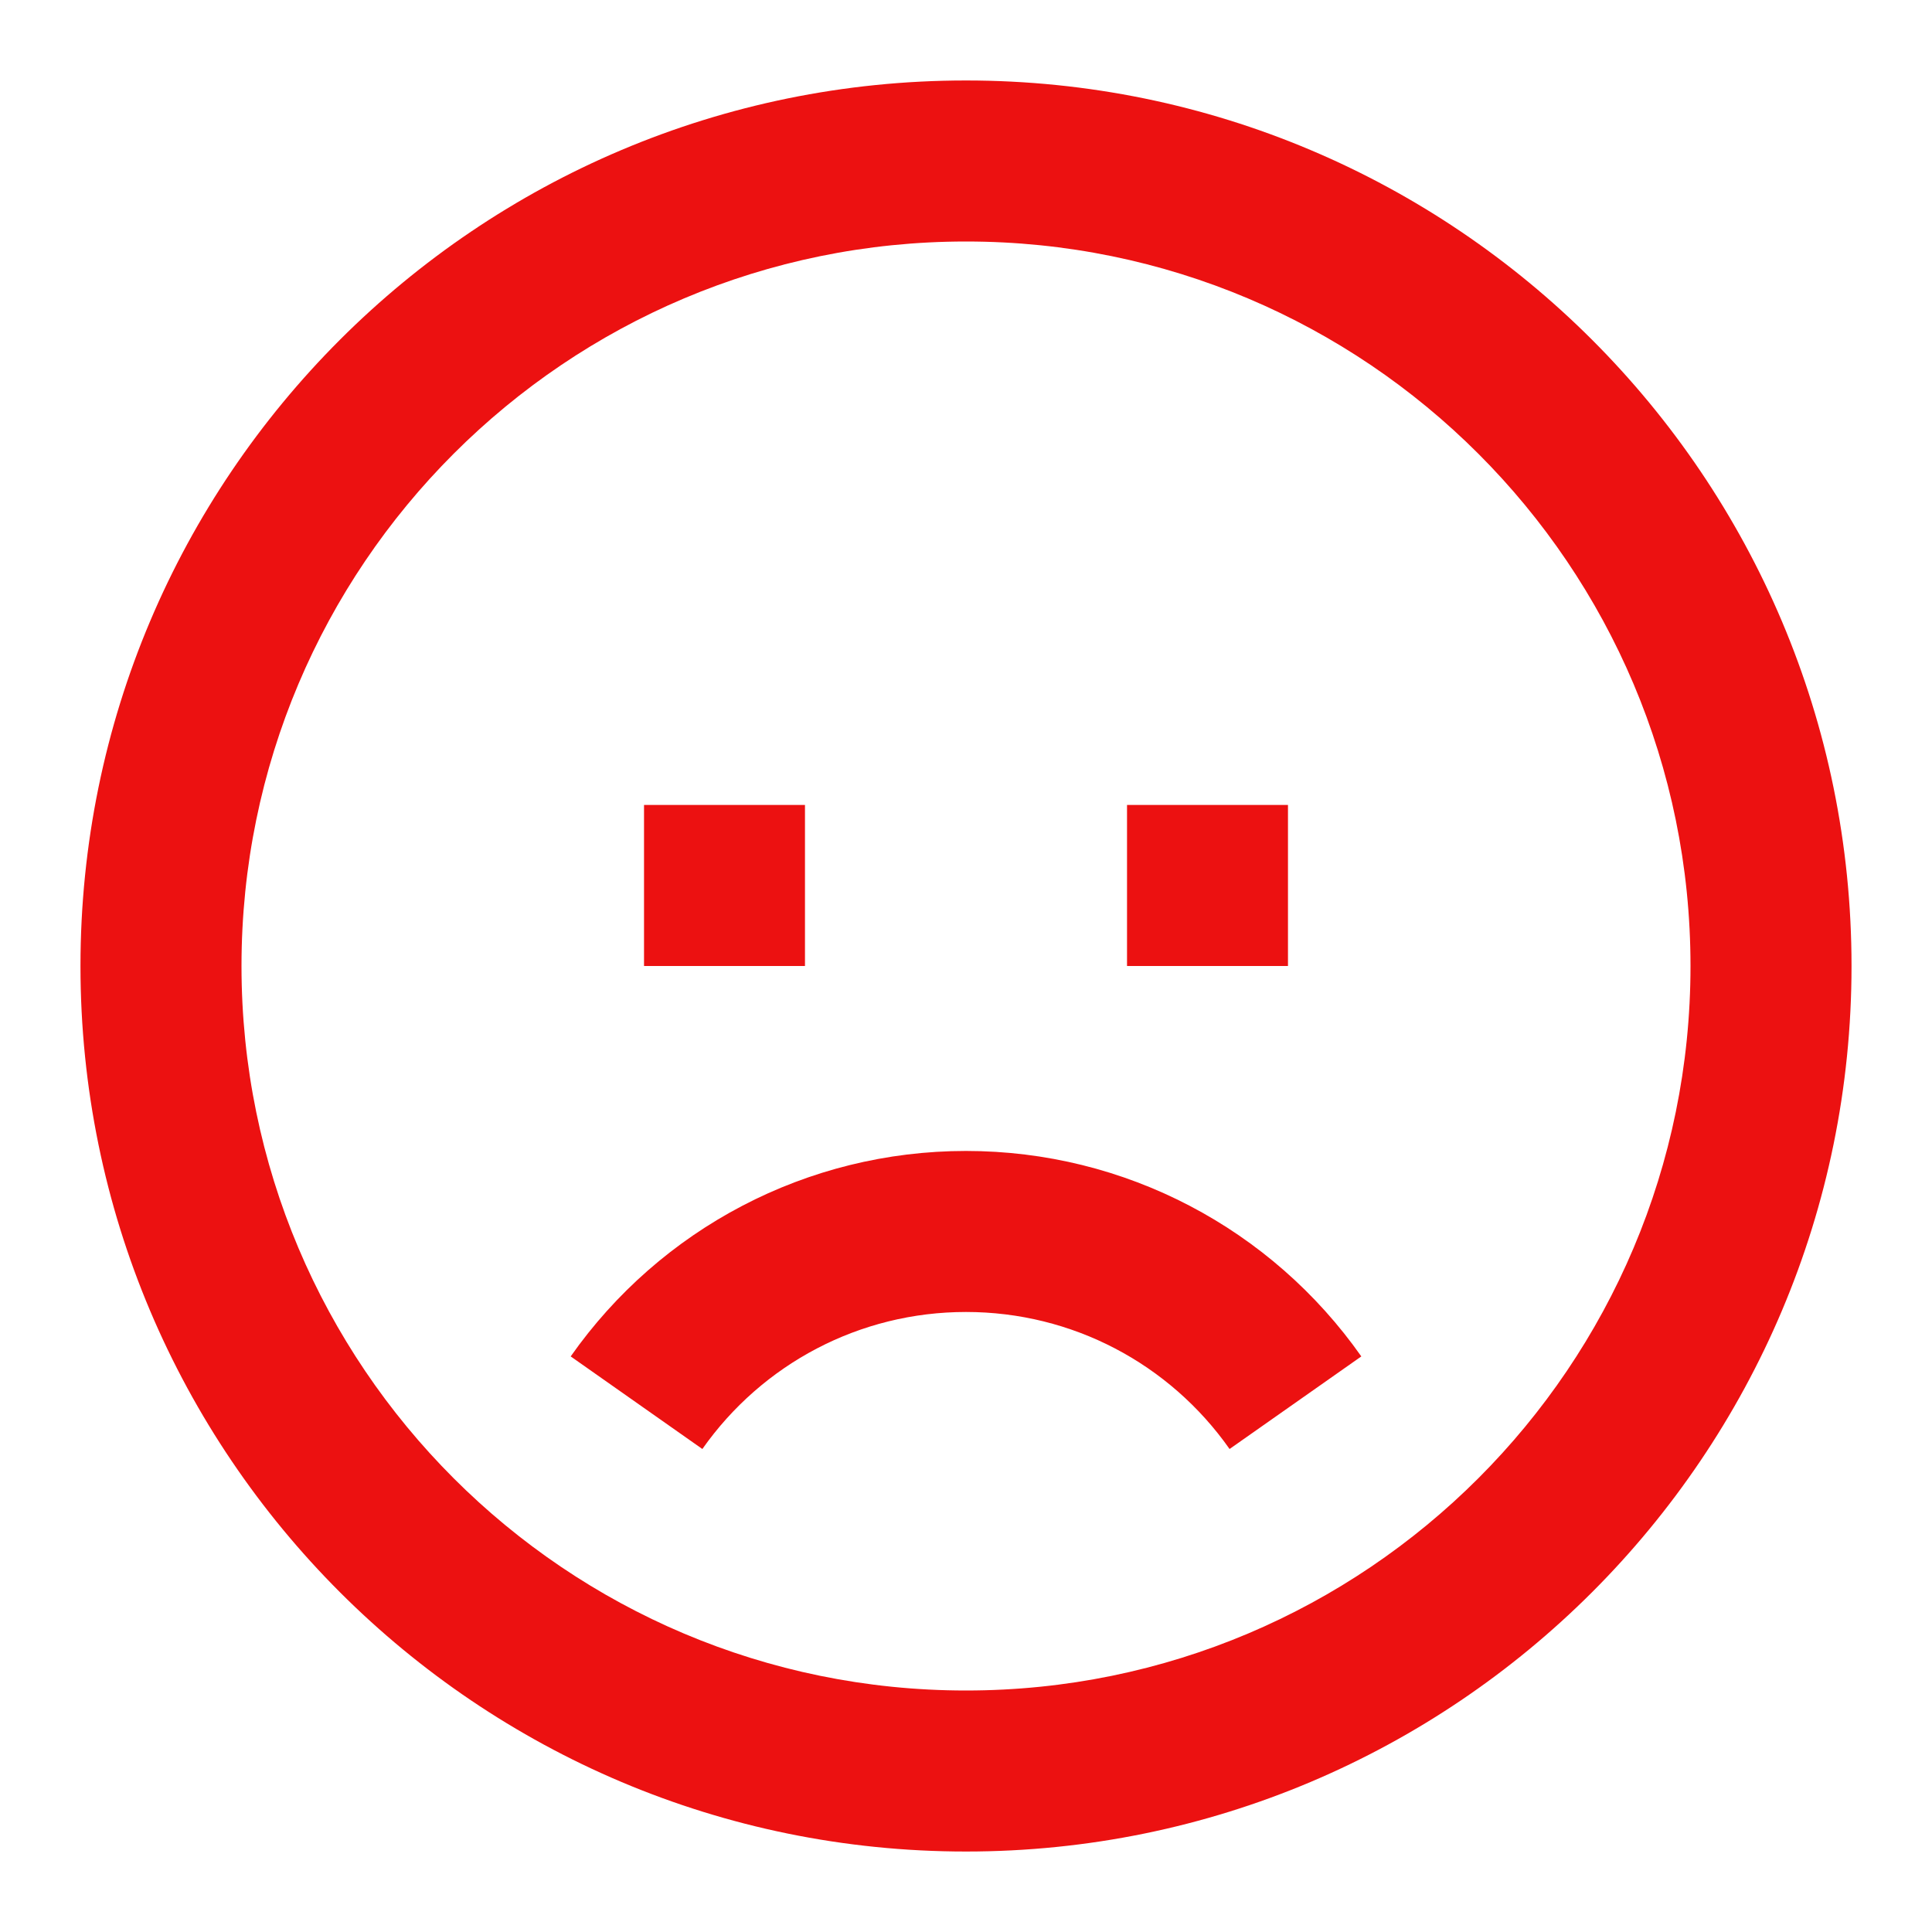 <svg width="26" height="26" viewBox="0 0 26 26" fill="none" xmlns="http://www.w3.org/2000/svg">
<path fill-rule="evenodd" clip-rule="evenodd" d="M13 24.917C6.419 24.917 1.083 19.581 1.083 13C1.083 6.419 6.419 1.083 13 1.083C19.581 1.083 24.917 6.419 24.917 13C24.917 19.581 19.581 24.917 13 24.917ZM13 22.75C18.385 22.75 22.75 18.385 22.75 13C22.75 7.615 18.385 3.25 13 3.25C7.615 3.25 3.25 7.615 3.25 13C3.25 18.385 7.615 22.75 13 22.75ZM13 17.656C14.43 17.656 15.74 18.352 16.547 19.5L18.32 18.254C17.111 16.535 15.142 15.489 13 15.489C10.858 15.489 8.889 16.535 7.68 18.254L9.452 19.5C10.26 18.352 11.57 17.656 13 17.656ZM15.167 13V10.833H17.333V13H15.167ZM8.667 10.833V13H10.833V10.833H8.667Z" fill="#EC1111"/>
</svg>
